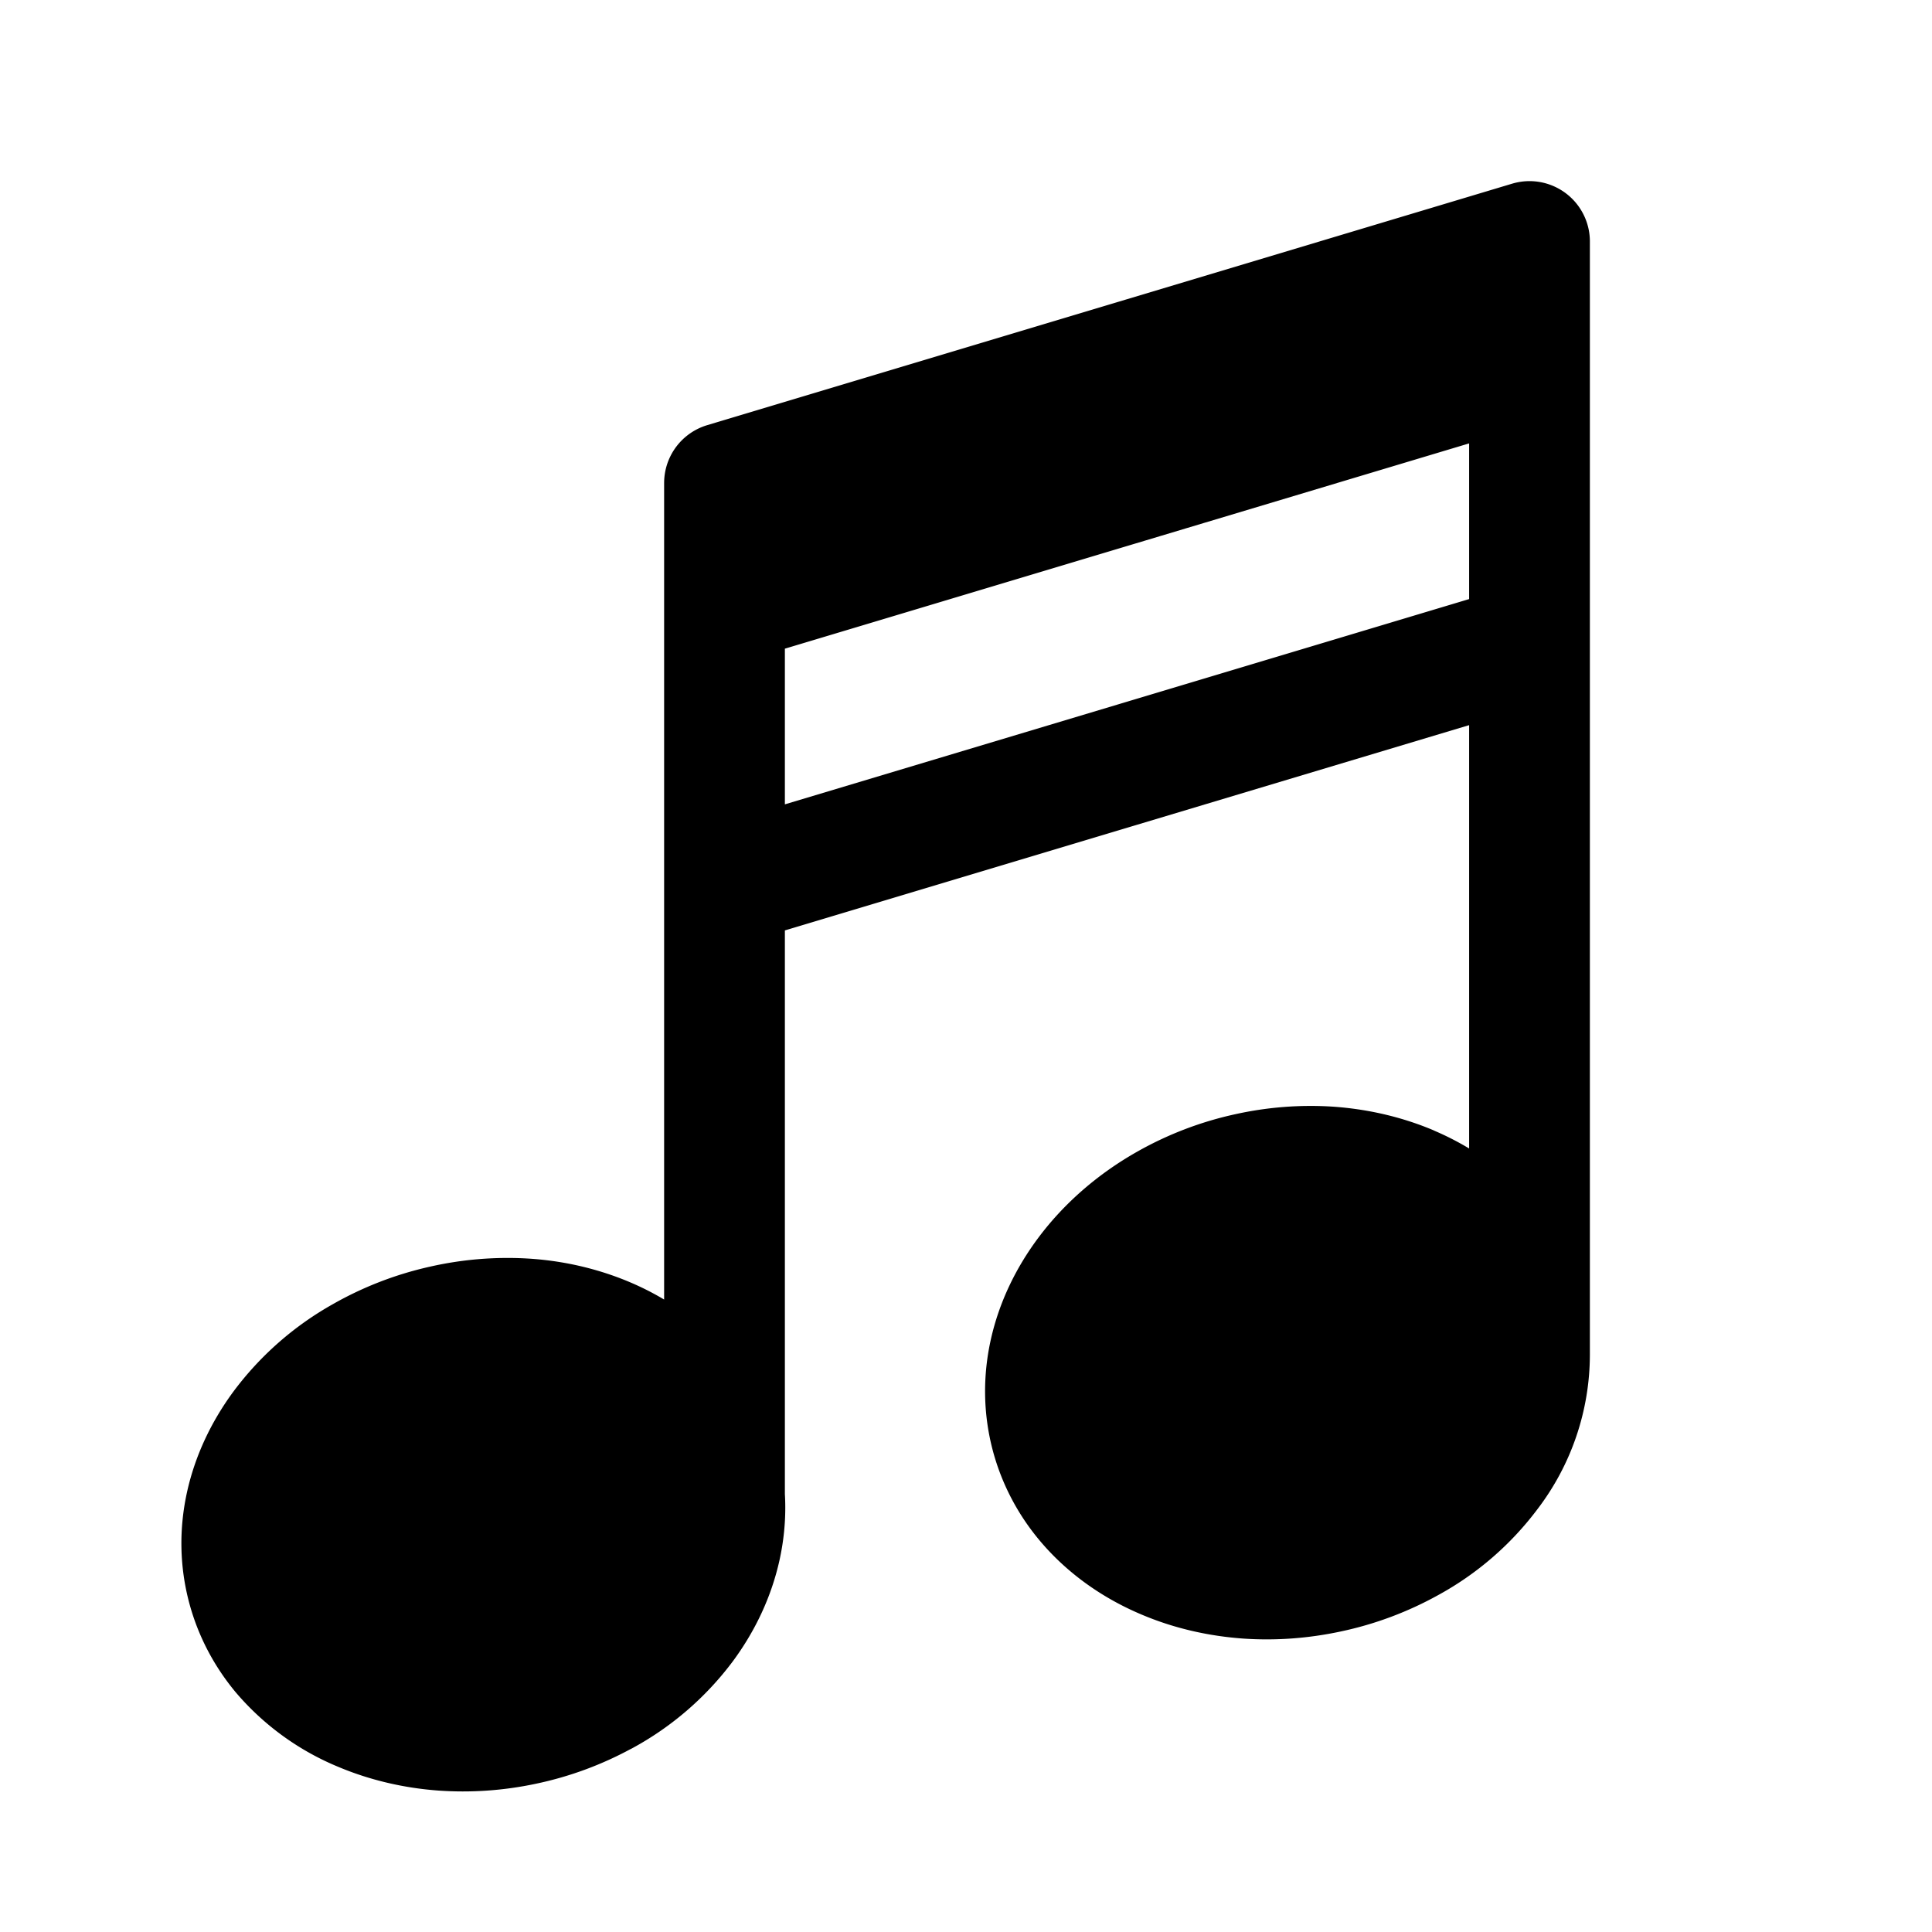 <svg id="noteSixteenthPair" xmlns="http://www.w3.org/2000/svg" fill="none" viewBox="0 0 24 24">
    <path stroke="currentColor" stroke-linecap="round" stroke-linejoin="round" stroke-width="1.5"
          d="M9 7.5V6l10-3v1.5m-10 3 10-3m-10 3V11m10-6.5V8M9 11l10-3M9 11v7.617M19 8v8.82m0 0a2.2 2.2 0 0 0-.5-1.364m.5 1.364a2.42 2.42 0 0 1-.5 1.476m-15-.56c-.433.59-.609 1.302-.423 1.989.082.303.228.576.423.812m0-2.801v2.801m0-2.801a3.2 3.2 0 0 1 1-.88m-1 3.681a2.6 2.6 0 0 0 1 .723m0-4.404a3.6 3.6 0 0 1 1-.388m-1 .388v4.404m0 0c.306.128.645.209 1 .235m0-5.027v5.027m0-5.027a3.6 3.6 0 0 1 1-.086m-1 5.113c.323.023.66.002 1-.07m0-5.043v5.043m0-5.043c.356.02.694.098 1 .223m-1 4.82a3.6 3.6 0 0 0 1-.37m0-4.45v4.451m0-4.451c.398.163.742.41 1 .723m-1 3.728a3.1 3.1 0 0 0 1-.864m0-2.864c.197.239.345.517.429.828.19.705.015 1.436-.429 2.036m0-2.864v2.864m5-4.368c-.445.595-.627 1.316-.44 2.011.085.313.236.592.44.832m0-2.843v2.843m0-2.843c.254-.34.594-.638 1-.867m-1 3.71c.26.306.604.548 1 .71m0-4.42a3.6 3.6 0 0 1 1-.382m-1 .382v4.42m0 0c.307.127.645.205 1 .23m0-5.032v5.032m0-5.032c.34-.076.678-.1 1-.08m-1 5.112c.323.022.66-.001 1-.074m0-5.038v5.038m0-5.038c.356.024.694.103 1 .23m-1 4.808a3.6 3.6 0 0 0 1-.373m0-4.434v4.434m0-4.434c.398.166.742.415 1 .73m-1 3.704a3.1 3.1 0 0 0 1-.864m0-2.84v2.84"/>
</svg>